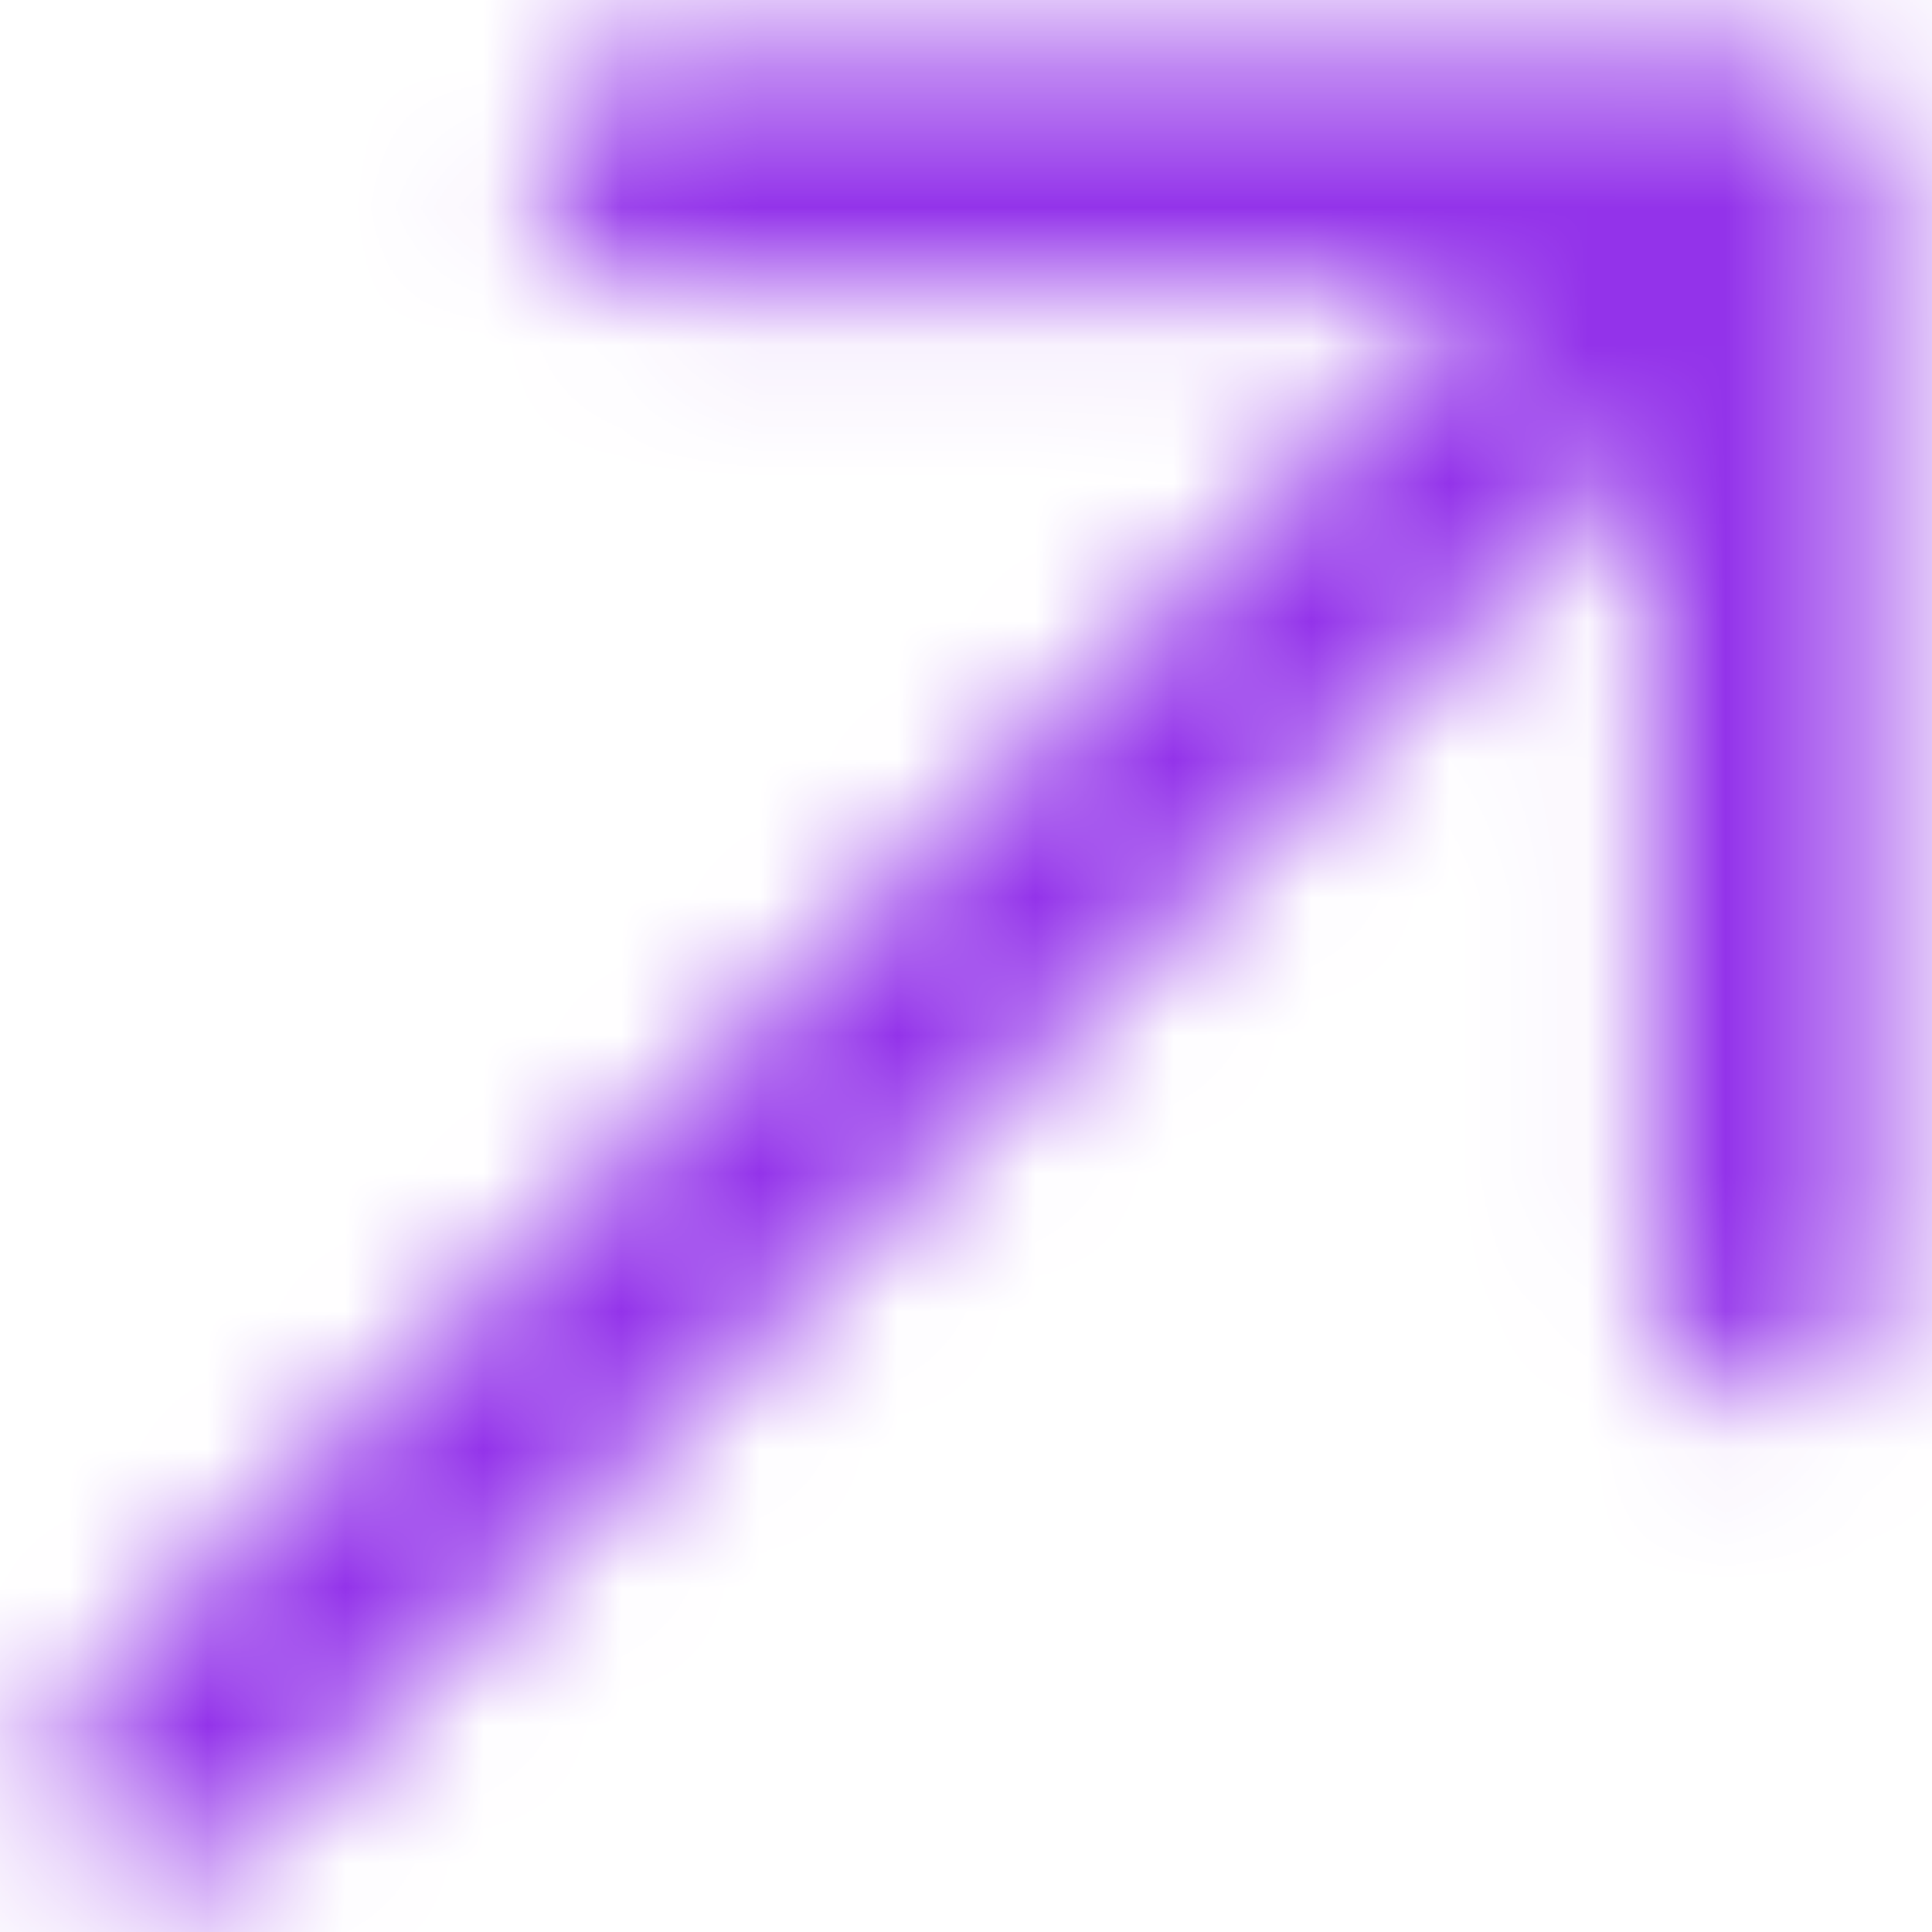 <svg width="14" height="14" viewBox="0 0 14 14" fill="none" xmlns="http://www.w3.org/2000/svg">
<mask id="path-1-inside-1_637_519" fill="white">
<path d="M12.208 2.971L1.804 13.375C1.48 13.699 0.972 13.699 0.648 13.375C0.324 13.052 0.324 12.543 0.648 12.219L11.052 1.815C11.376 1.491 11.884 1.491 12.208 1.815C12.532 2.139 12.532 2.647 12.208 2.971Z"/>
<path d="M13.364 9.907C13.289 9.984 13.199 10.044 13.1 10.084C13 10.124 12.893 10.142 12.786 10.138C12.324 10.138 11.965 9.78 11.965 9.317L11.965 2.034L4.682 2.034C4.22 2.034 3.862 1.676 3.862 1.214C3.862 0.751 4.22 0.393 4.682 0.393L12.775 0.393C13.237 0.393 13.595 0.751 13.595 1.214L13.595 9.306C13.595 9.537 13.503 9.745 13.364 9.884V9.907Z"/>
</mask>
<path d="M13.364 9.907L14.796 11.304L15.364 10.721V9.907L13.364 9.907ZM12.786 10.138L12.859 8.14L12.823 8.138L12.786 8.138V10.138ZM11.965 9.317H13.965H11.965ZM11.965 2.034L13.965 2.034L13.965 0.034L11.965 0.034L11.965 2.034ZM4.682 2.034L4.682 4.034L4.682 4.034L4.682 2.034ZM4.682 0.393L4.682 -1.607L4.682 0.393ZM12.775 0.393V2.393V0.393ZM13.595 1.214L11.595 1.214L13.595 1.214ZM13.595 9.306L15.595 9.306L13.595 9.306ZM13.364 9.884L11.95 8.47L11.364 9.056L11.364 9.884H13.364ZM10.794 1.557L0.39 11.961L3.218 14.789L13.622 4.385L10.794 1.557ZM0.39 11.961C0.847 11.504 1.605 11.504 2.062 11.961L-0.766 14.789C0.338 15.894 2.113 15.894 3.218 14.789L0.39 11.961ZM2.062 11.961C2.519 12.418 2.519 13.176 2.062 13.633L-0.766 10.805C-1.871 11.91 -1.871 13.685 -0.766 14.789L2.062 11.961ZM2.062 13.633L12.466 3.229L9.638 0.401L-0.766 10.805L2.062 13.633ZM12.466 3.229C12.009 3.686 11.251 3.686 10.794 3.229L13.622 0.401C12.518 -0.704 10.743 -0.704 9.638 0.401L12.466 3.229ZM10.794 3.229C10.337 2.772 10.337 2.014 10.794 1.557L13.622 4.385C14.727 3.28 14.727 1.505 13.622 0.401L10.794 3.229ZM11.933 8.51C12.053 8.387 12.197 8.291 12.357 8.227L13.842 11.941C14.201 11.797 14.526 11.58 14.796 11.304L11.933 8.51ZM12.357 8.227C12.517 8.163 12.688 8.133 12.859 8.14L12.713 12.137C13.099 12.151 13.484 12.084 13.842 11.941L12.357 8.227ZM12.786 8.138C13.428 8.138 13.965 8.675 13.965 9.317L9.965 9.317C9.965 10.884 11.219 12.138 12.786 12.138L12.786 8.138ZM13.965 9.317L13.965 2.034L9.965 2.034V9.317L13.965 9.317ZM11.965 0.034L4.682 0.034L4.682 4.034L11.965 4.034L11.965 0.034ZM4.682 0.034C5.325 0.034 5.862 0.572 5.862 1.214L1.862 1.214C1.862 2.781 3.115 4.034 4.682 4.034L4.682 0.034ZM5.862 1.214C5.862 1.856 5.325 2.393 4.682 2.393L4.682 -1.607C3.115 -1.607 1.862 -0.353 1.862 1.214L5.862 1.214ZM4.682 2.393L12.775 2.393L12.775 -1.607L4.682 -1.607L4.682 2.393ZM12.775 2.393C12.133 2.393 11.595 1.856 11.595 1.214L15.595 1.214C15.595 -0.353 14.342 -1.607 12.775 -1.607L12.775 2.393ZM11.595 1.214V9.306L15.595 9.306V1.214L11.595 1.214ZM11.595 9.306C11.595 9.013 11.709 8.71 11.95 8.47L14.778 11.298C15.296 10.78 15.595 10.062 15.595 9.306L11.595 9.306ZM11.364 9.884V9.907L15.364 9.907V9.884L11.364 9.884Z" fill="#9333EA" mask="url(#path-1-inside-1_637_519)"/>
</svg>
